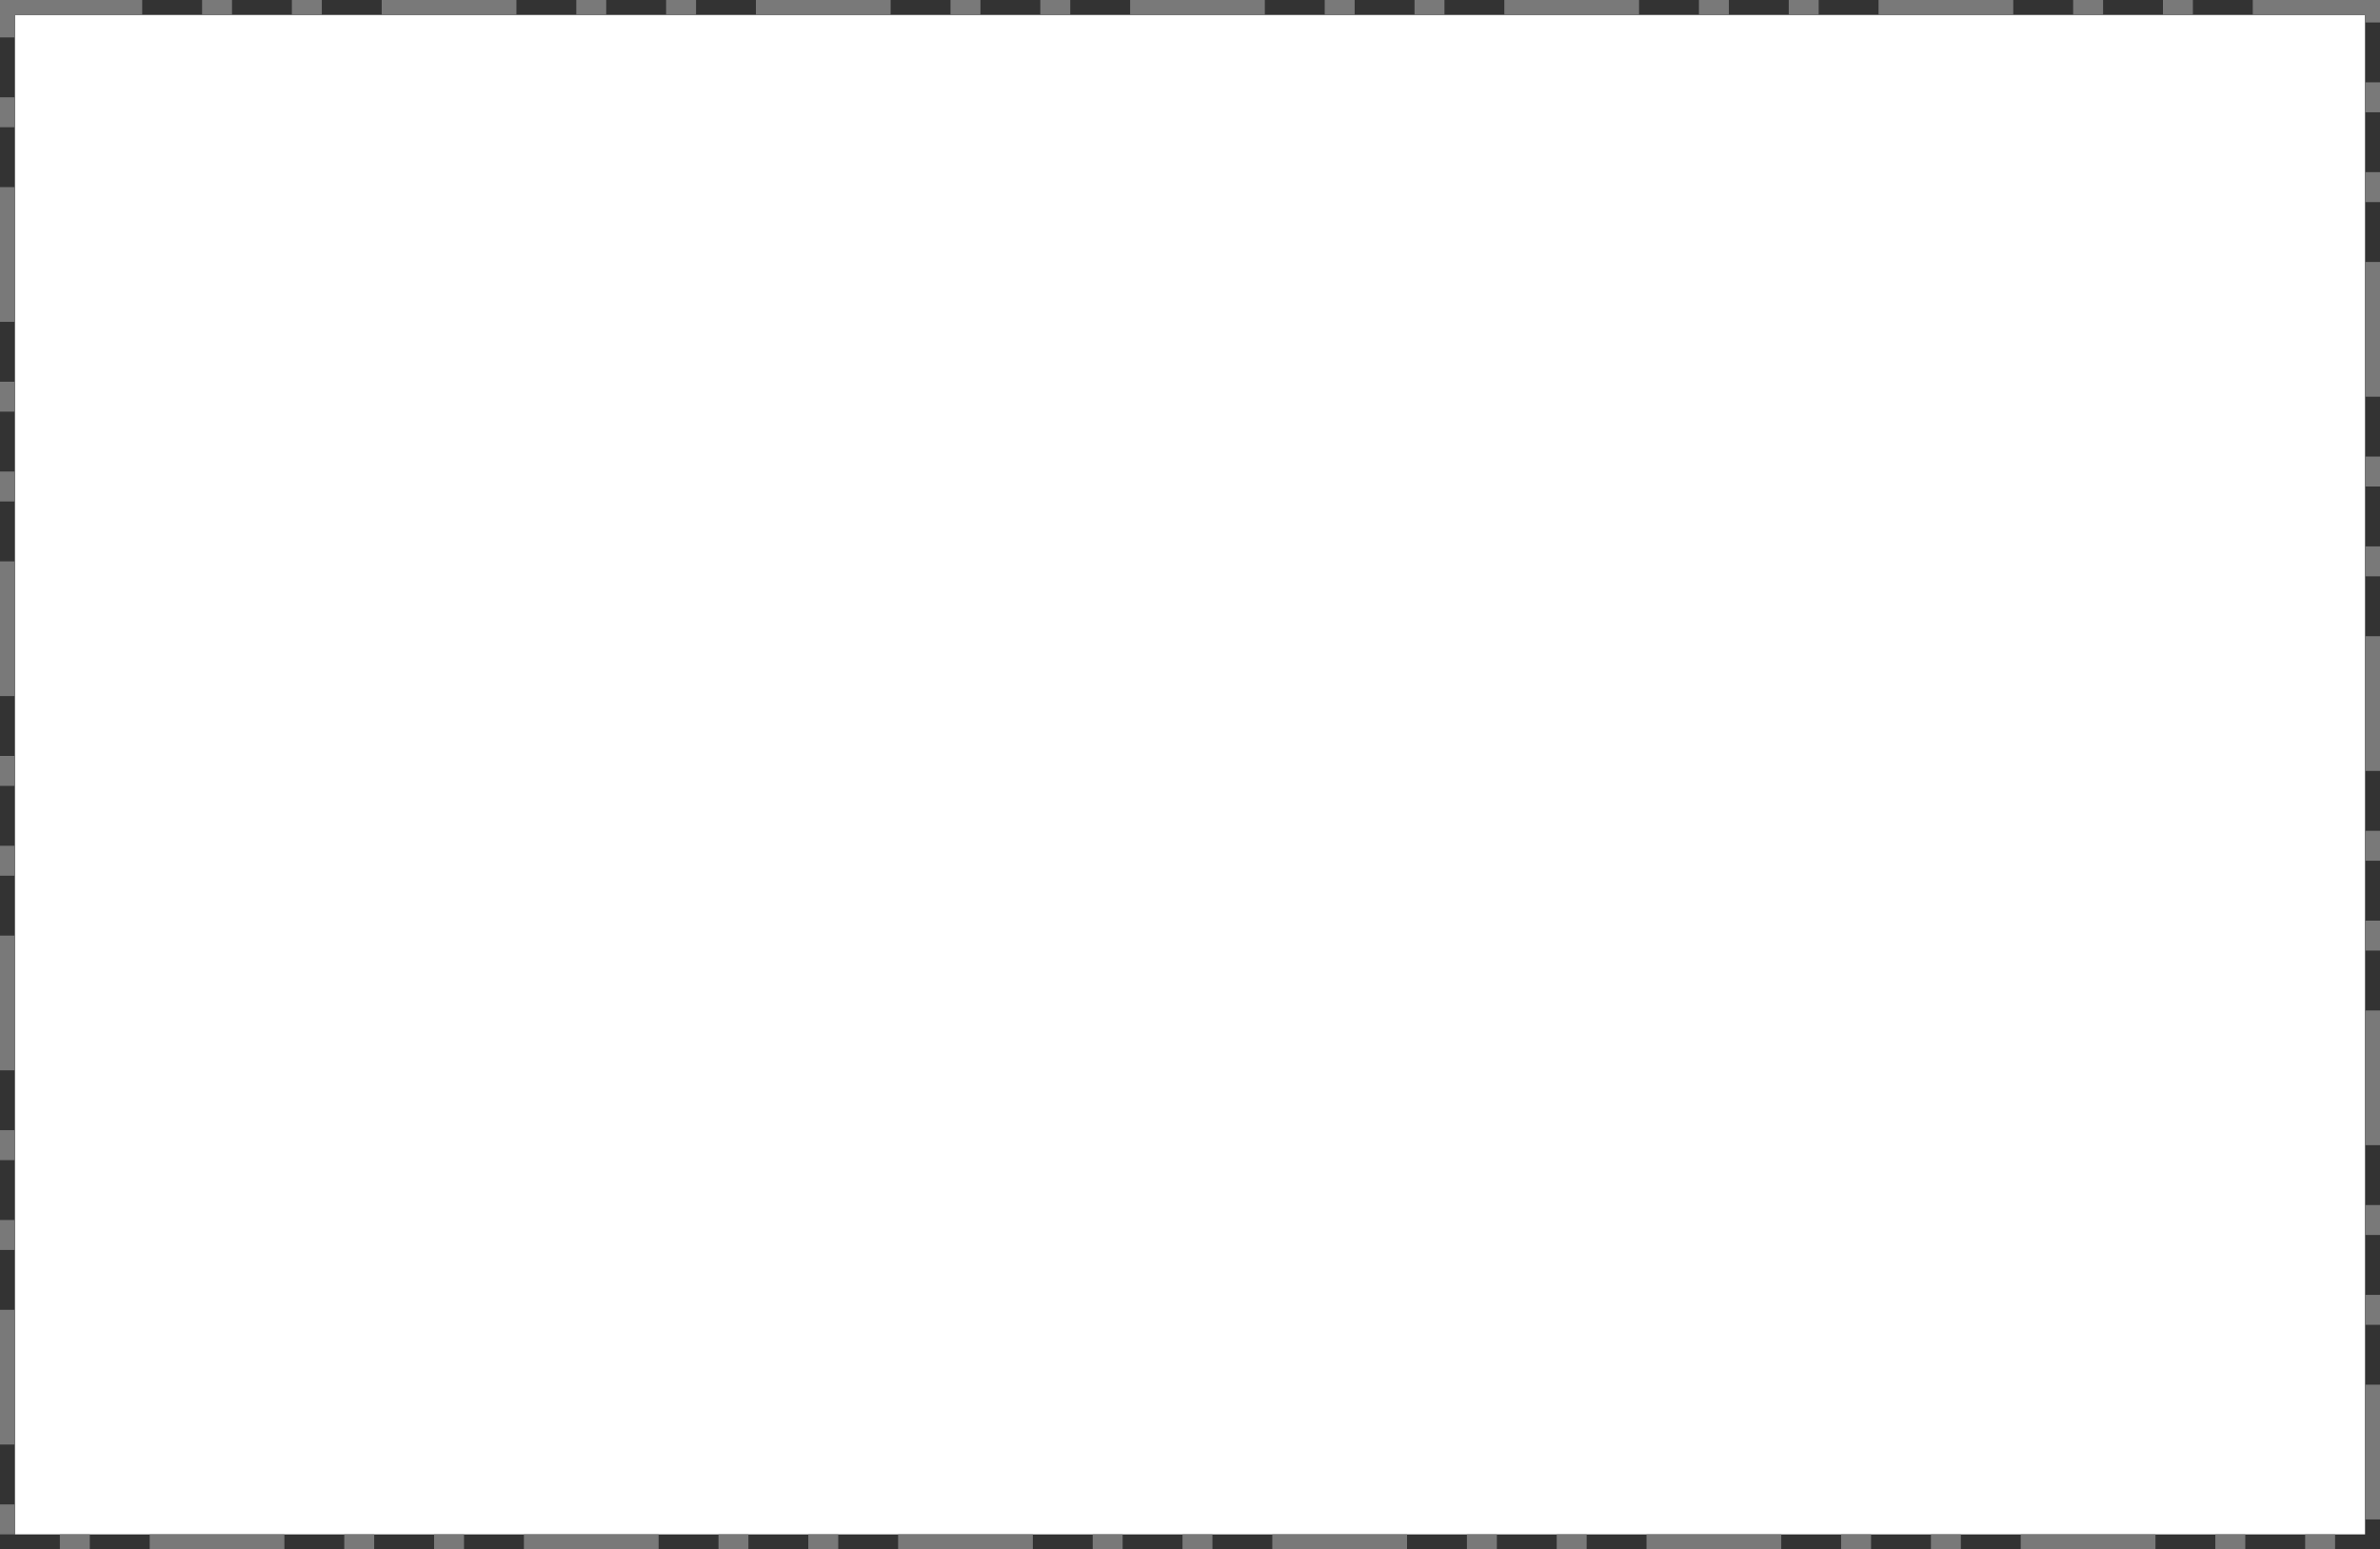 ﻿<?xml version="1.0" encoding="utf-8"?>
<svg version="1.1" xmlns:xlink="http://www.w3.org/1999/xlink" width="318px" height="207px" xmlns="http://www.w3.org/2000/svg">
  <rect width="100%" height="100%" fill="#333333" stroke="none"/>
  <g transform="matrix(1 0 0 1 -974 -632 )">
    <path d="M 976 634  L 1290 634  L 1290 837  L 976 837  L 976 634  Z " fill-rule="nonzero" fill="#ffffff" stroke="none" />
    <path d="M 975 633  L 1291 633  L 1291 838  L 975 838  L 975 633  Z " stroke-width="2" stroke-dasharray="18,8,4,8,4,8" stroke="#797979" fill="none" />
  </g>
</svg>